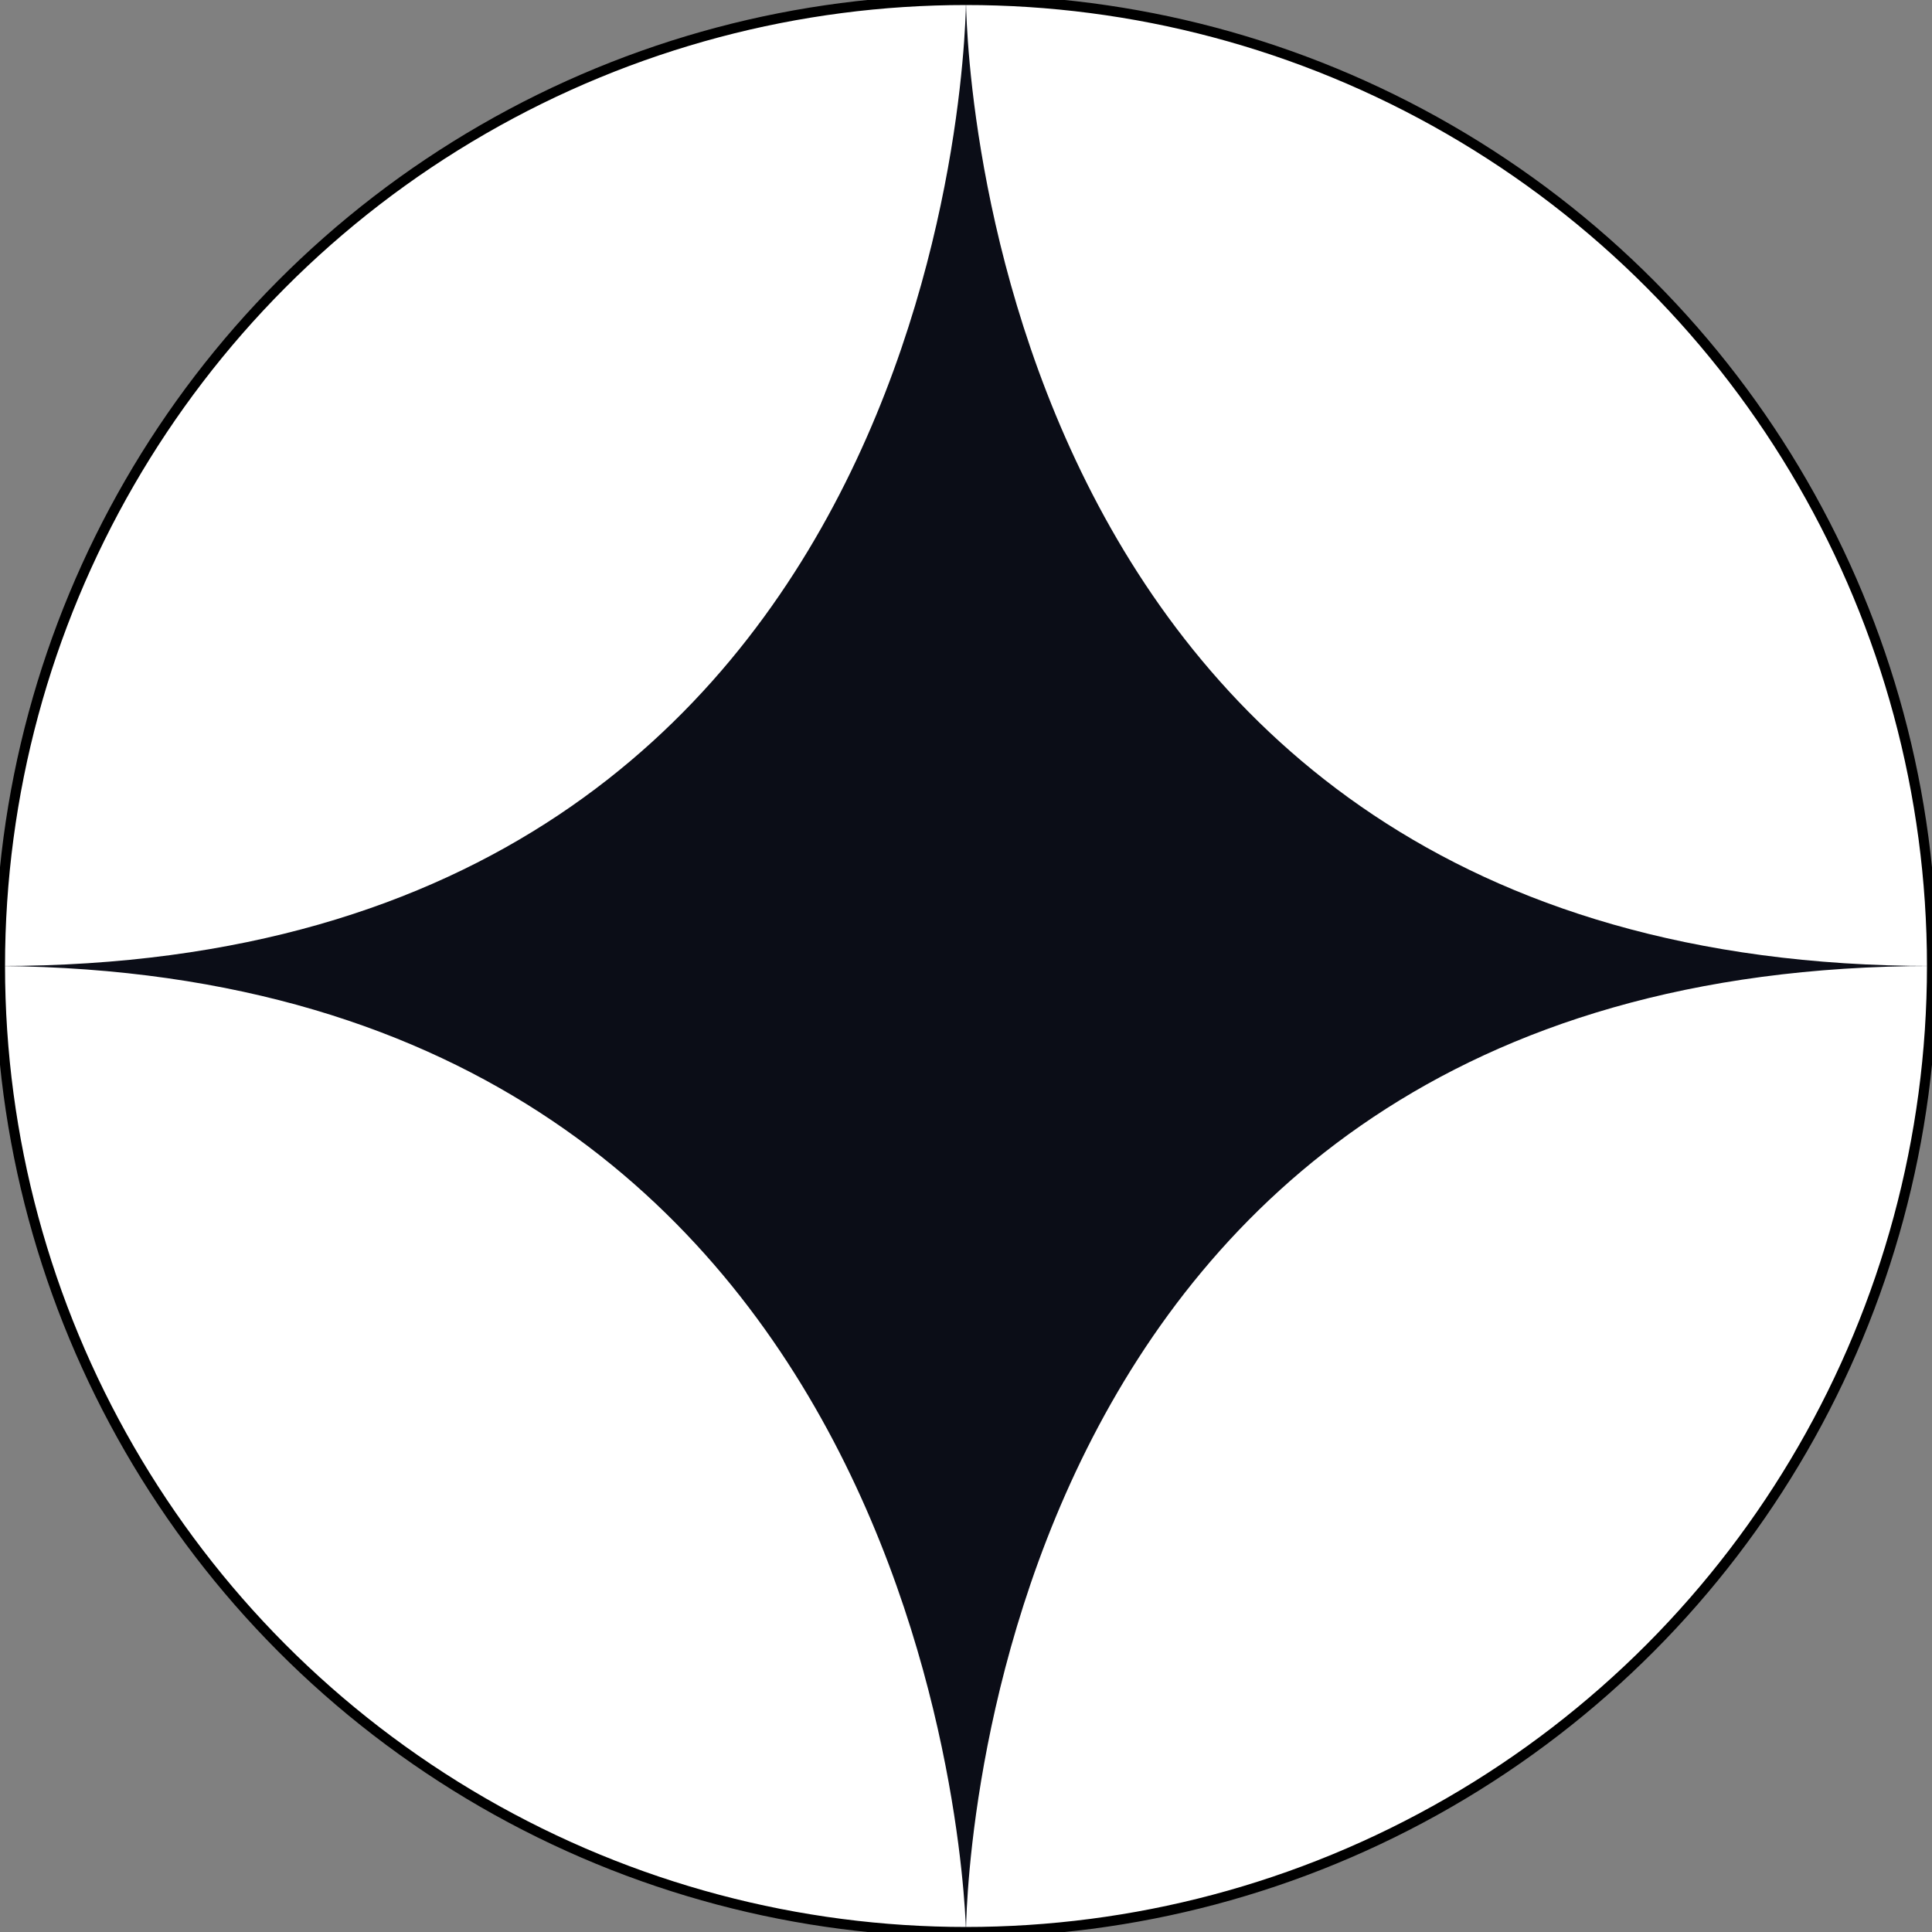 <?xml version="1.0" encoding="utf-8"?>
<svg version="1.1" id="Layer_1" xmlns="http://www.w3.org/2000/svg" xmlns:xlink="http://www.w3.org/1999/xlink" x="0px" y="0px"
	 viewBox="0 0 48 48" style="enable-background:new 0 0 48 48;" xml:space="preserve">
<rect x="0" y="0" width="48" height="48" fill="#808080" stroke="none"/>
<style type="text/css">
	.st0{fill:#FFFFFF;stroke:#000000;stroke-width:0.25;stroke-miterlimit:10;}
	.st1{fill-rule:evenodd;clip-rule:evenodd;fill:#0B0D17;}
</style>
<circle class="st0" cx="24" cy="24" r="24"/>
<path class="st1" d="M24,0c0,0,0,24-24,24c23.6,0.2,24,24,24,24s0-24,24-24C24,24,24,0,24,0z"/>
</svg>
